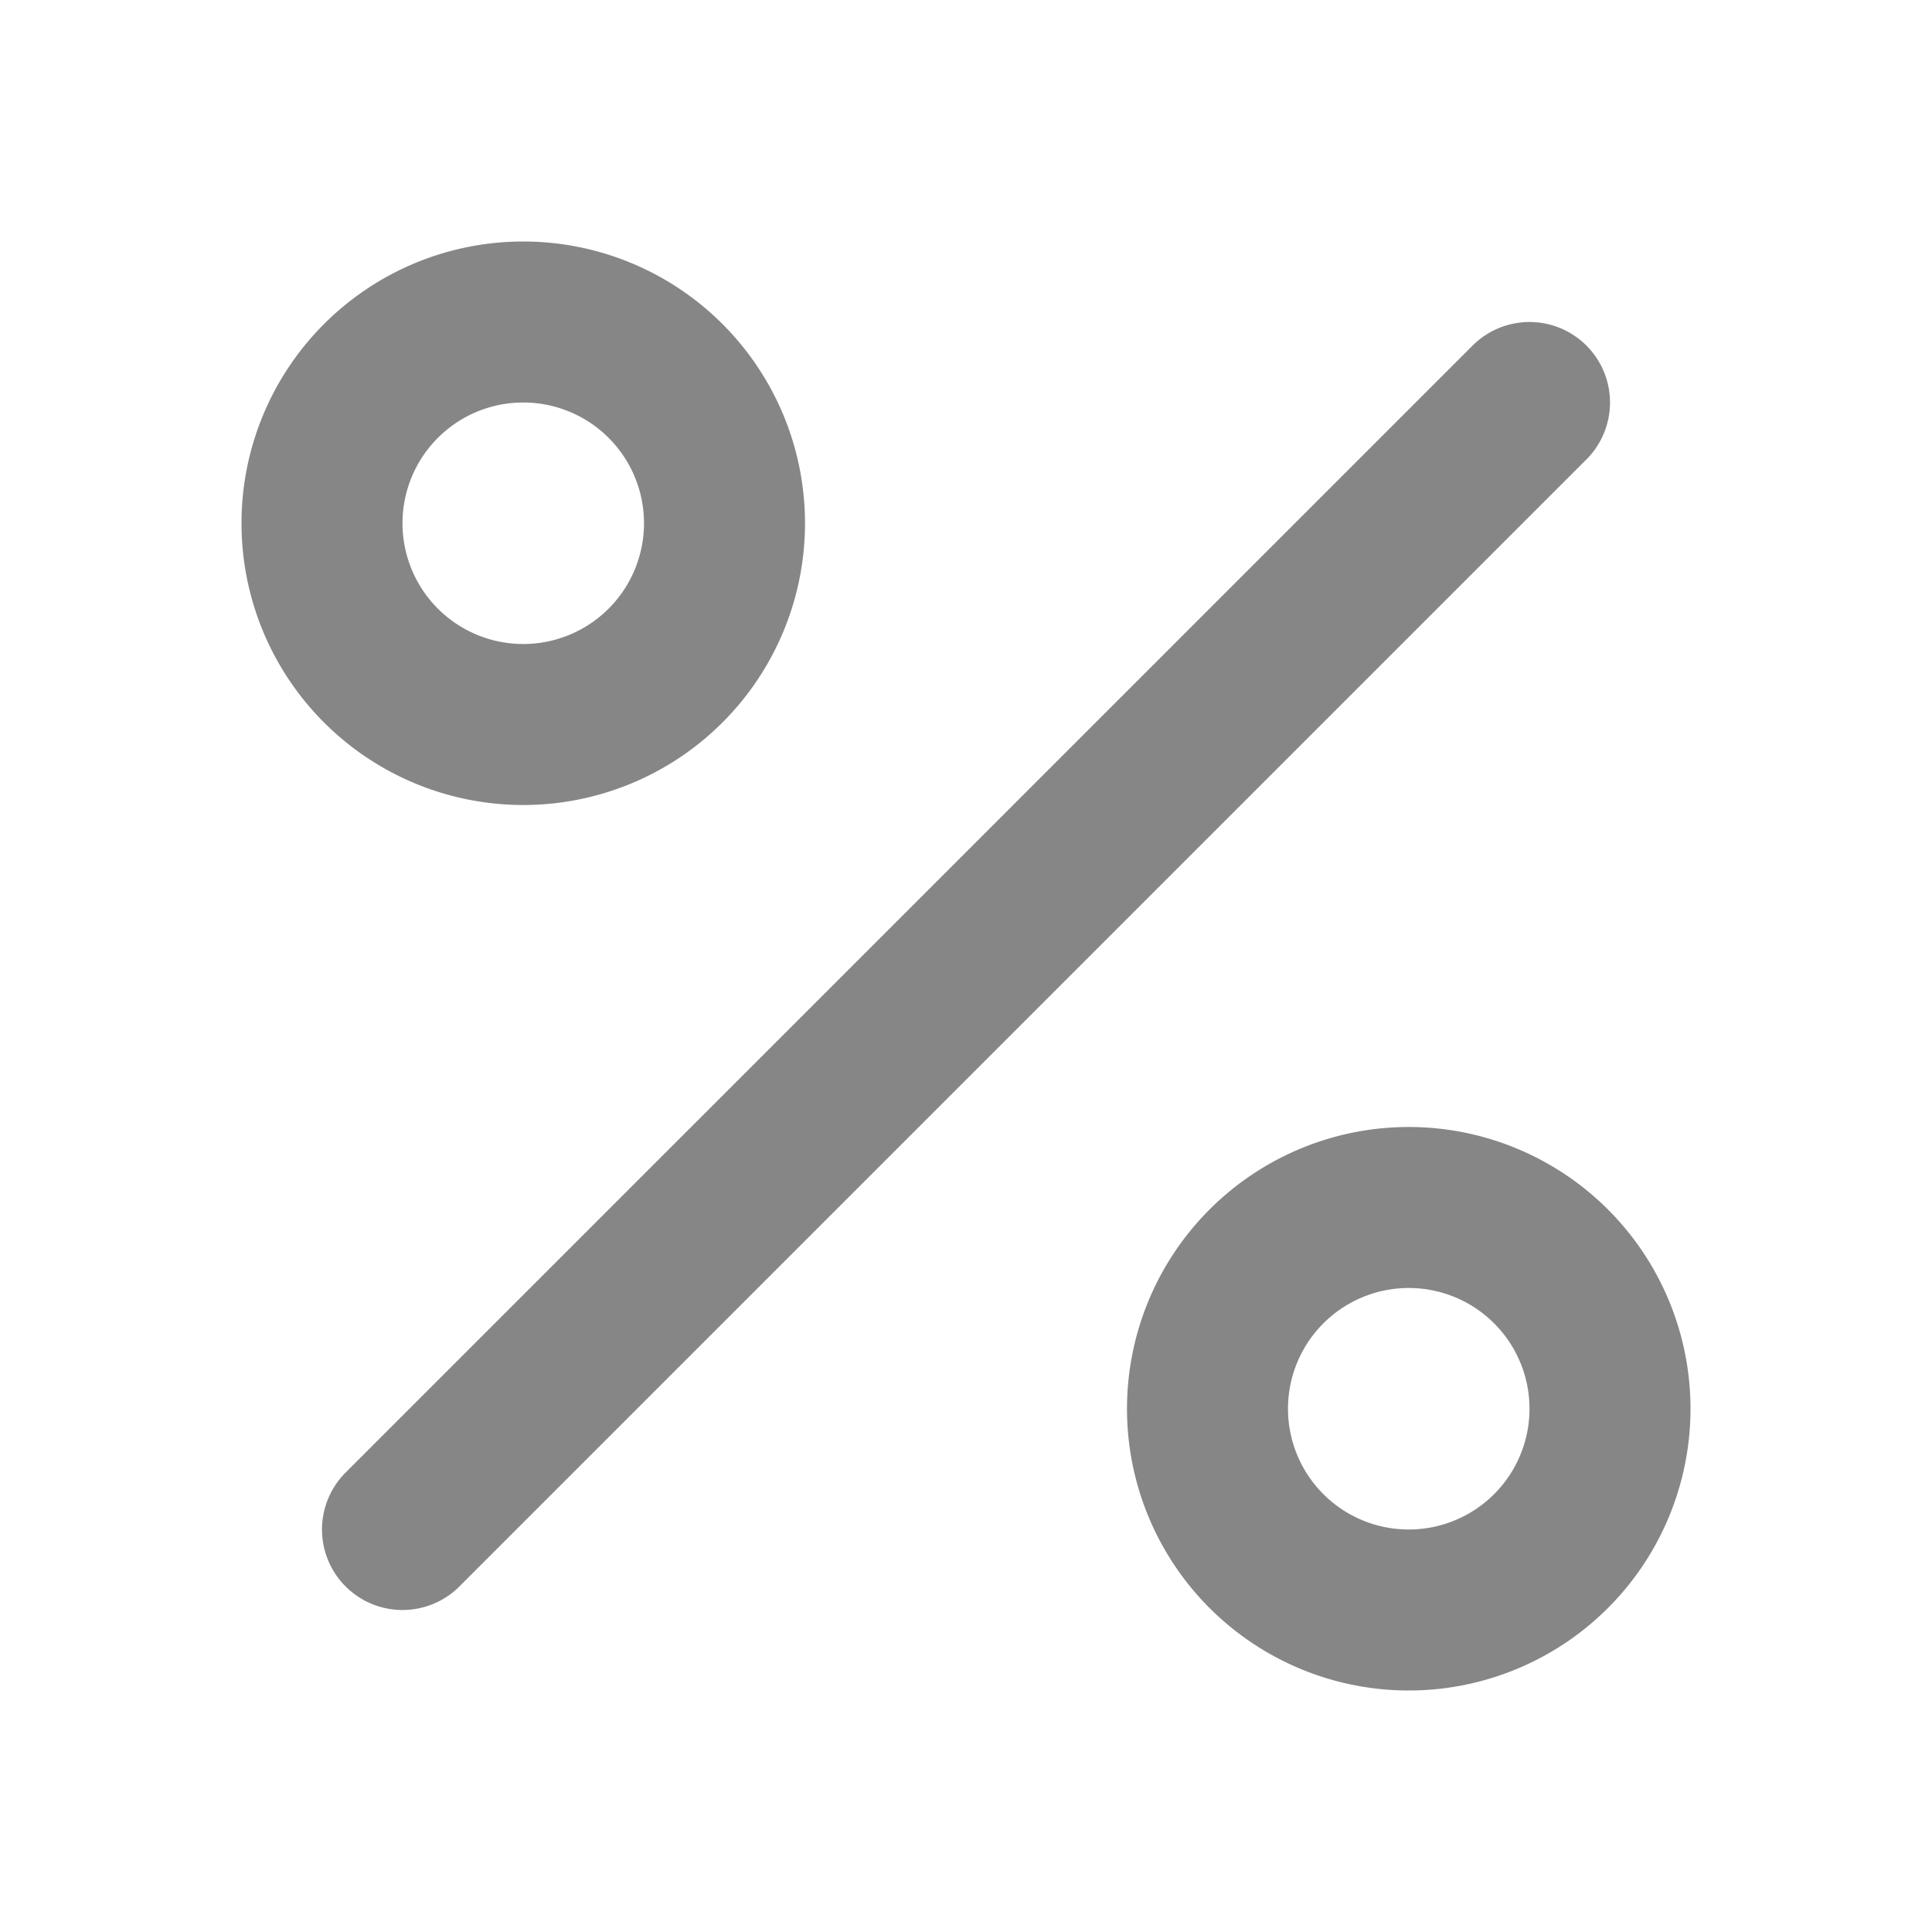 <svg xmlns="http://www.w3.org/2000/svg" width="24" height="24" fill="none" viewBox="0 0 24 24"><path stroke="#868686" stroke-linecap="round" stroke-linejoin="round" stroke-width="2" d="M19 5 5 19M6.5 9a2.5 2.5 0 1 0 0-5 2.5 2.5 0 0 0 0 5Zm11 11a2.5 2.5 0 1 0 0-5 2.5 2.5 0 0 0 0 5Z"/></svg>